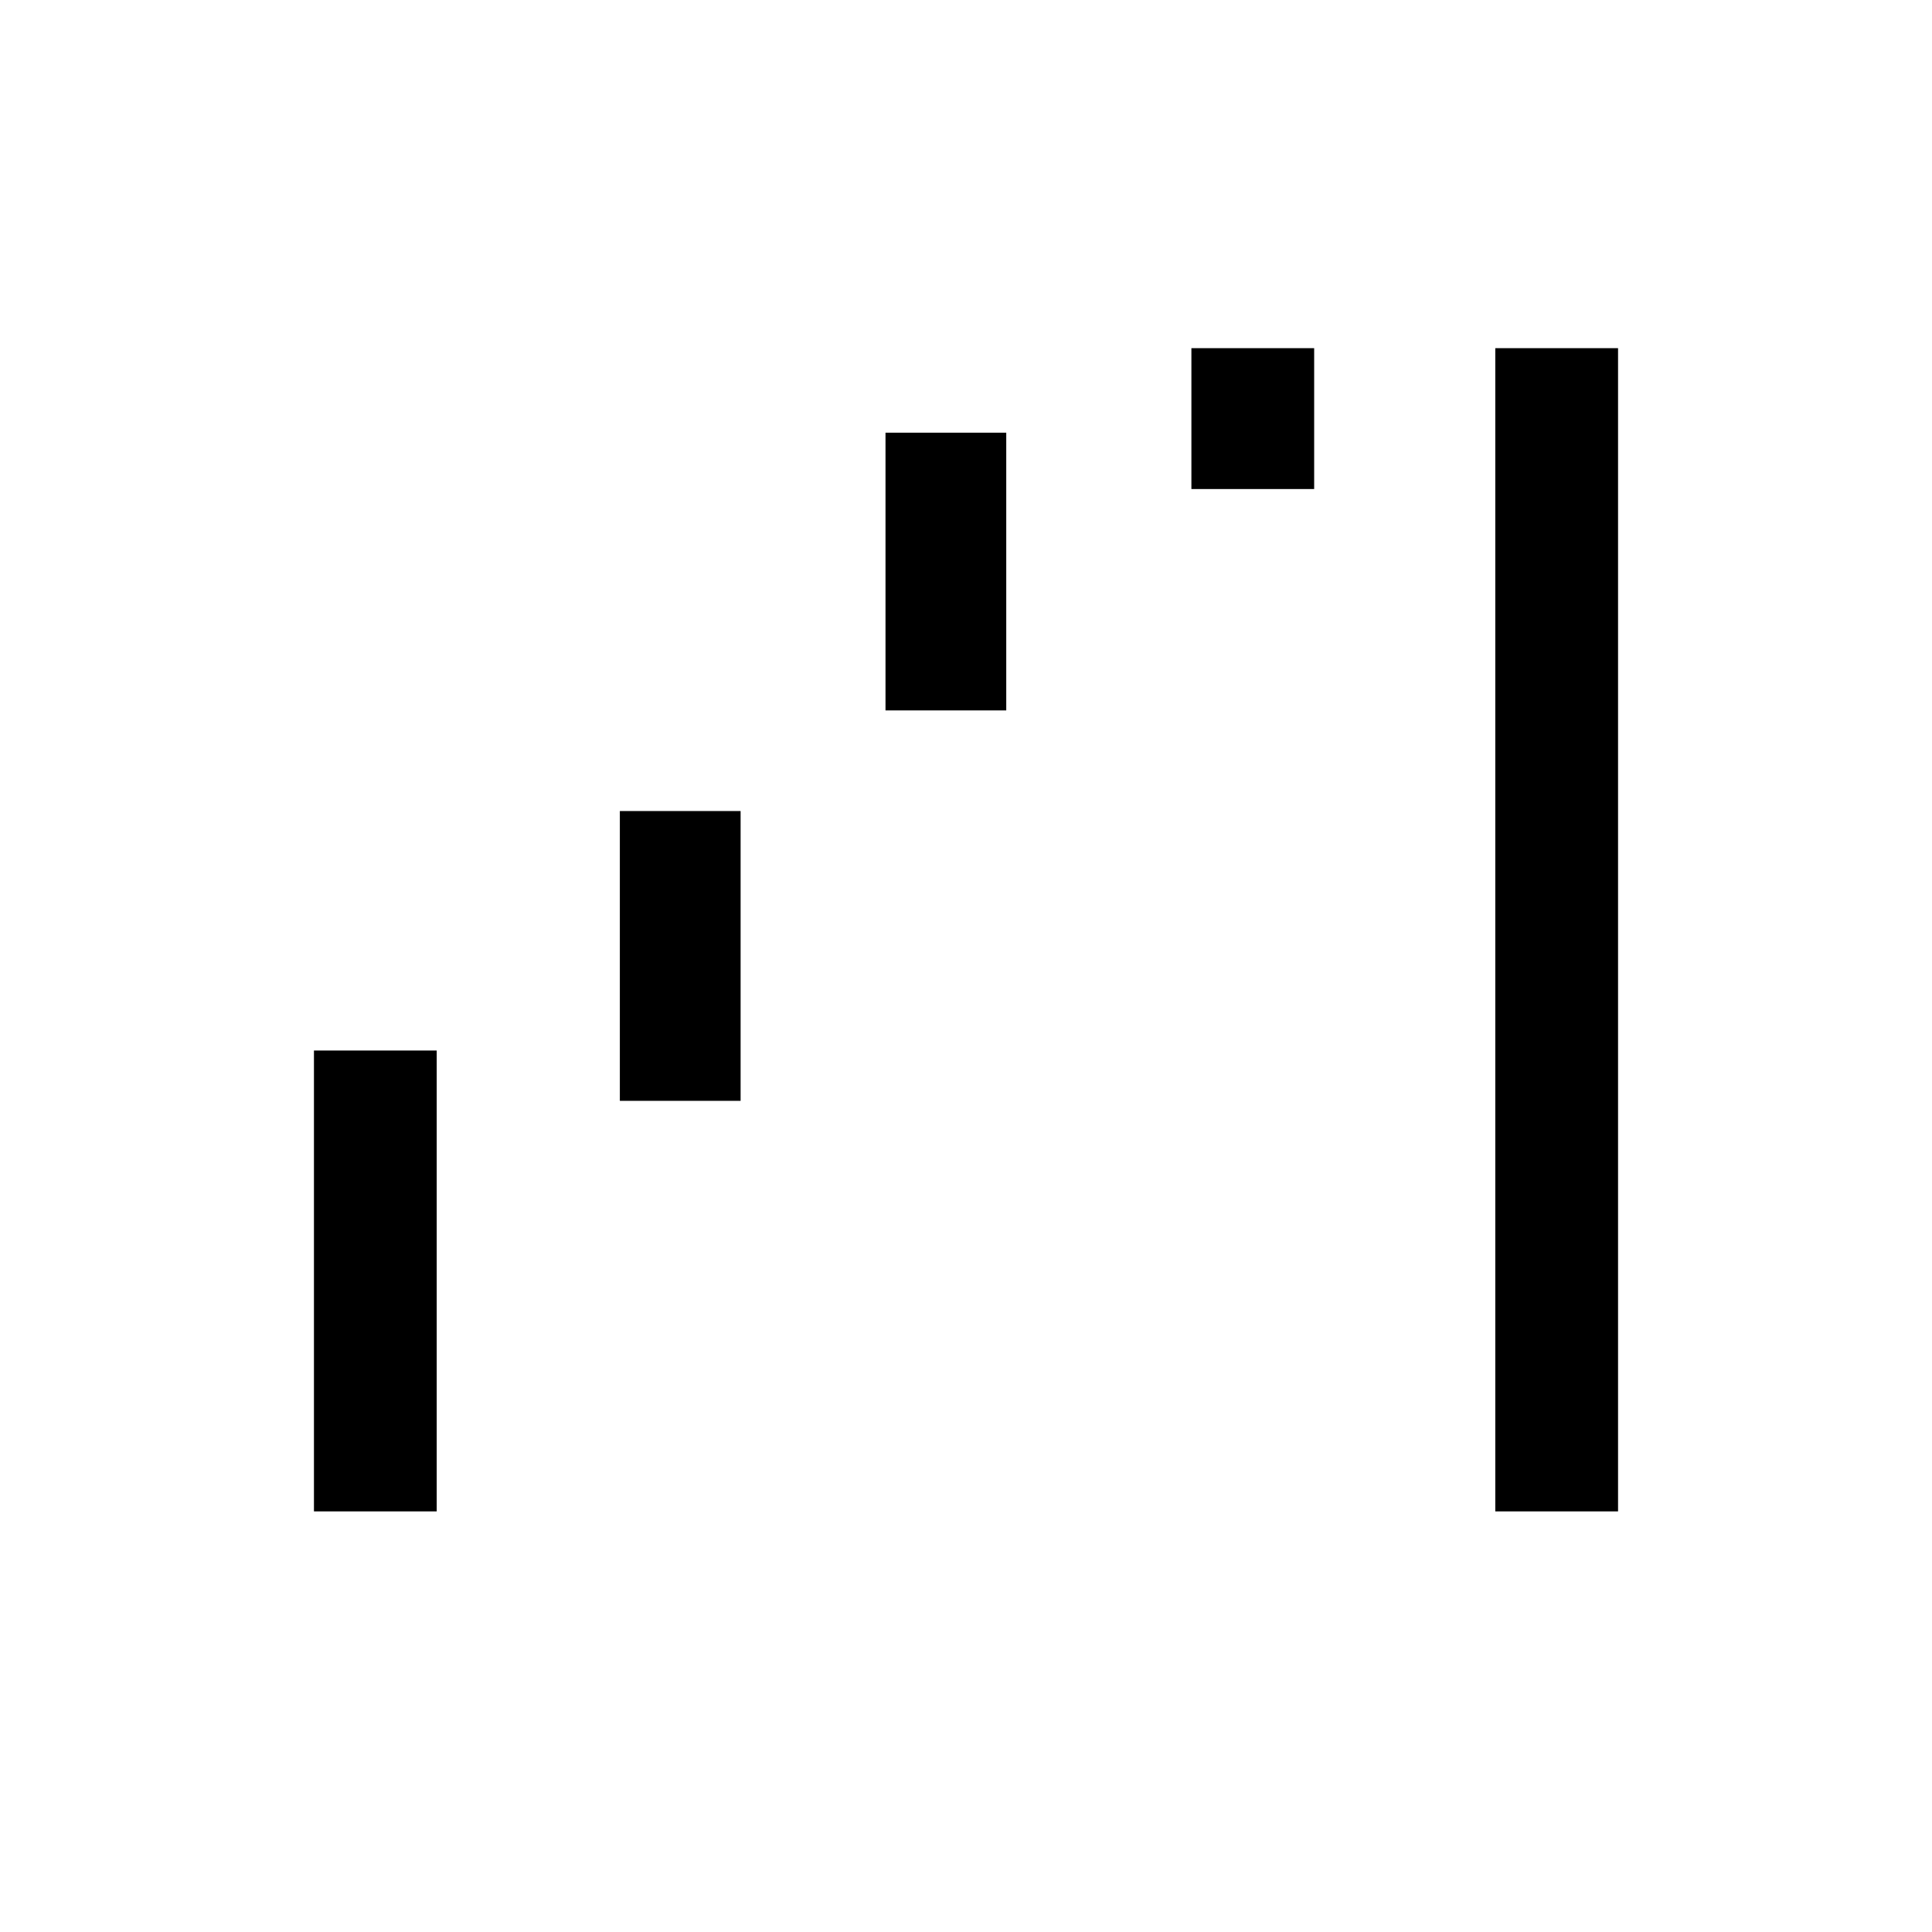 <svg xmlns="http://www.w3.org/2000/svg" height="48" width="48"><path d="M37.15 37.55V8.65H40.2V37.55ZM7.8 37.55V26.1H10.85V37.55ZM29.6 12.15V8.65H32.65V12.15ZM22 17.65V10.75H25V17.65ZM15.4 27.35V20.15H18.4V27.35Z"/></svg>